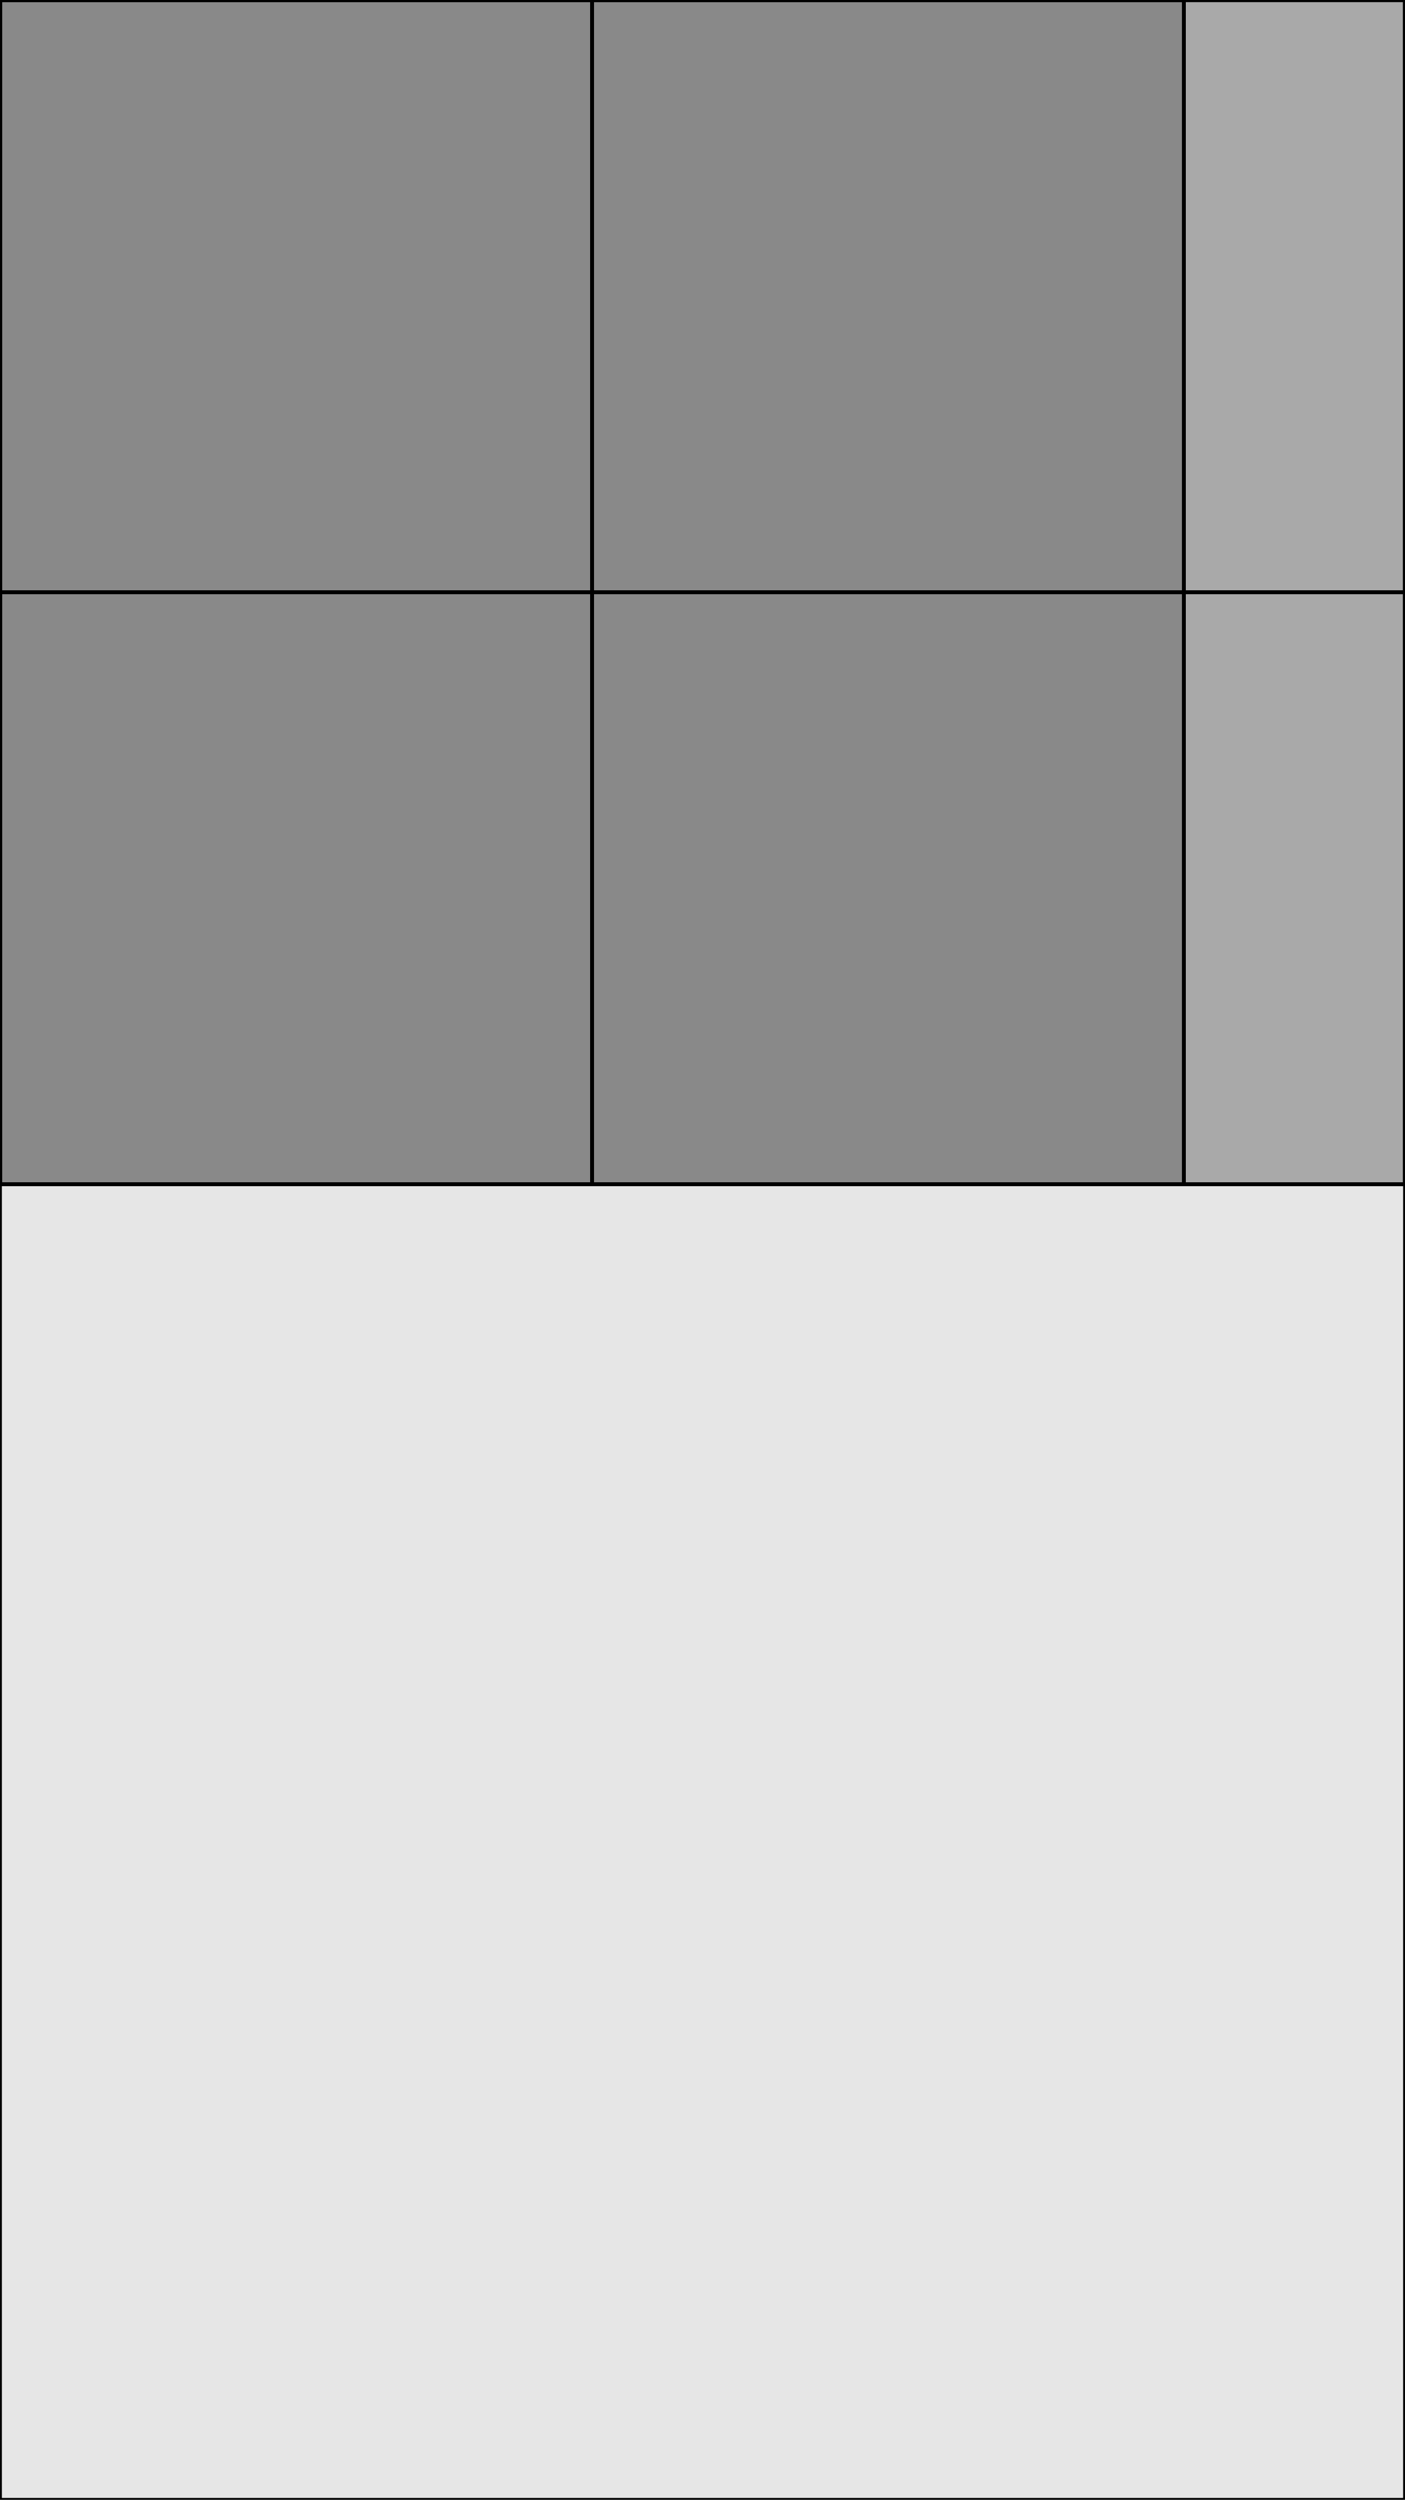 <?xml version="1.0" encoding="UTF-8" ?>
<svg width="375" height="667" xmlns="http://www.w3.org/2000/svg" version="1.1">

 <rect type="RCTScrollView" fill-opacity="0.1" stroke-width="1" stroke="black" x="0" y="0" width="375" height="667"/>

 <g transform='translate(0, 0)'>
   <rect type="View" fill-opacity="0.1" stroke-width="1" stroke="black" x="0" y="0" width="375" height="316"/>

   <g transform='translate(0, 0)'>
     <rect type="View" fill-opacity="0.1" stroke-width="1" stroke="black" x="0" y="0" width="375" height="158"/>

     <g transform='translate(0, 0)'>
       <rect type="View" fill-opacity="0.1" stroke-width="1" stroke="black" x="0" y="0" width="375" height="158"/>

       <g transform='translate(0, 0)'>
         <rect type="View" fill-opacity="0.1" stroke-width="1" stroke="black" x="0" y="0" width="158" height="158"/>

         <g transform='translate(0, 0)'>
           <rect type="Image" fill-opacity="0.1" stroke-width="1" stroke="black" x="0" y="0" width="158" height="158"/>
         </g>

         <rect type="View" fill-opacity="0.1" stroke-width="1" stroke="black" x="158" y="0" width="158" height="158"/>

         <g transform='translate(158, 0)'>
           <rect type="Image" fill-opacity="0.1" stroke-width="1" stroke="black" x="0" y="0" width="158" height="158"/>
         </g>

       </g>

     </g>

     <rect type="View" fill-opacity="0.1" stroke-width="1" stroke="black" x="0" y="158" width="375" height="158"/>

     <g transform='translate(0, 158)'>
       <rect type="View" fill-opacity="0.1" stroke-width="1" stroke="black" x="0" y="0" width="375" height="158"/>

       <g transform='translate(0, 0)'>
         <rect type="View" fill-opacity="0.1" stroke-width="1" stroke="black" x="0" y="0" width="158" height="158"/>

         <g transform='translate(0, 0)'>
           <rect type="Image" fill-opacity="0.1" stroke-width="1" stroke="black" x="0" y="0" width="158" height="158"/>
         </g>

         <rect type="View" fill-opacity="0.1" stroke-width="1" stroke="black" x="158" y="0" width="158" height="158"/>

         <g transform='translate(158, 0)'>
           <rect type="Image" fill-opacity="0.1" stroke-width="1" stroke="black" x="0" y="0" width="158" height="158"/>
         </g>

       </g>

     </g>

   </g>

 </g>

</svg>
